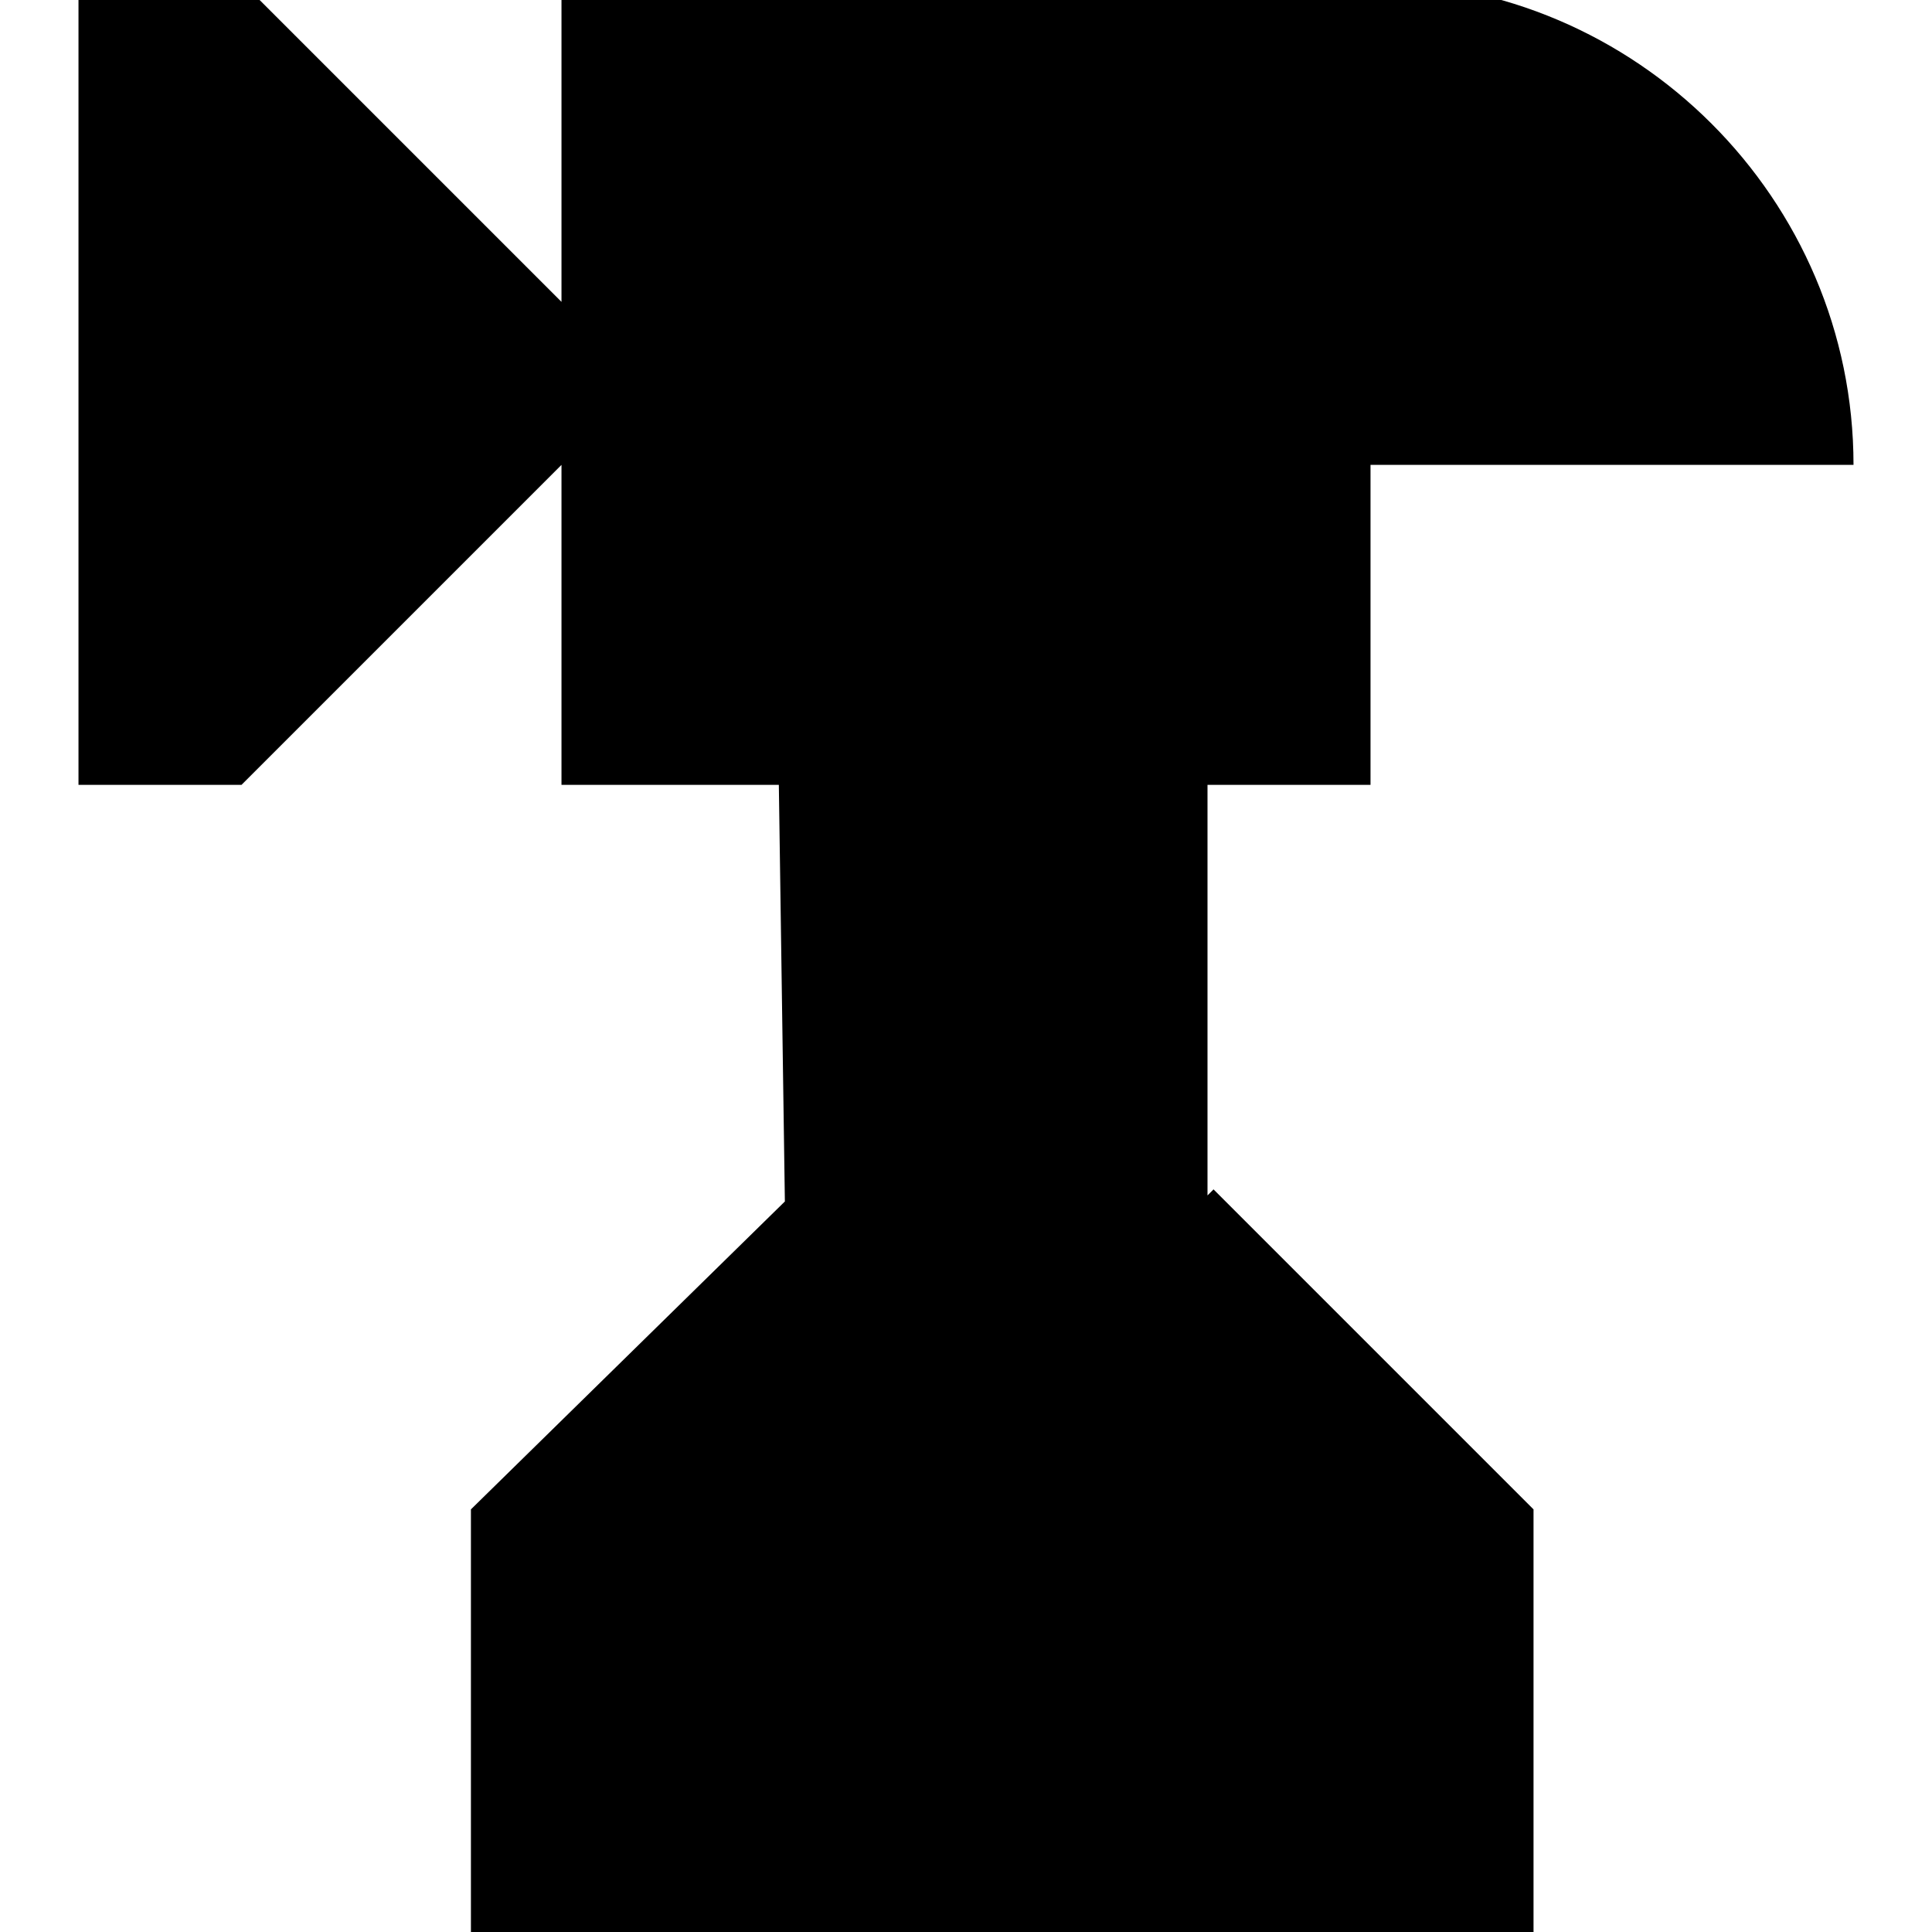 <?xml version="1.0" encoding="utf-8"?>
<!-- Generator: Adobe Illustrator 25.2.0, SVG Export Plug-In . SVG Version: 6.00 Build 0)  -->
<svg version="1.1" id="Layer_1" xmlns="http://www.w3.org/2000/svg" xmlns:xlink="http://www.w3.org/1999/xlink" x="0px" y="0px"
	 viewBox="0 0 32 32" style="enable-background:new 0 0 32 32;" xml:space="preserve">
<path d="M20,19.8V13h2.7V7.7h8c0-4.4-3.6-8-8-8H9.3V5L4-0.3H1.3V13H4l5.3-5.3V13h3.6l0.1,6.9L7.8,25v7.3h17.6V25l-5.3-5.3L20,19.8
	L20,19.8z"/>
</svg>
